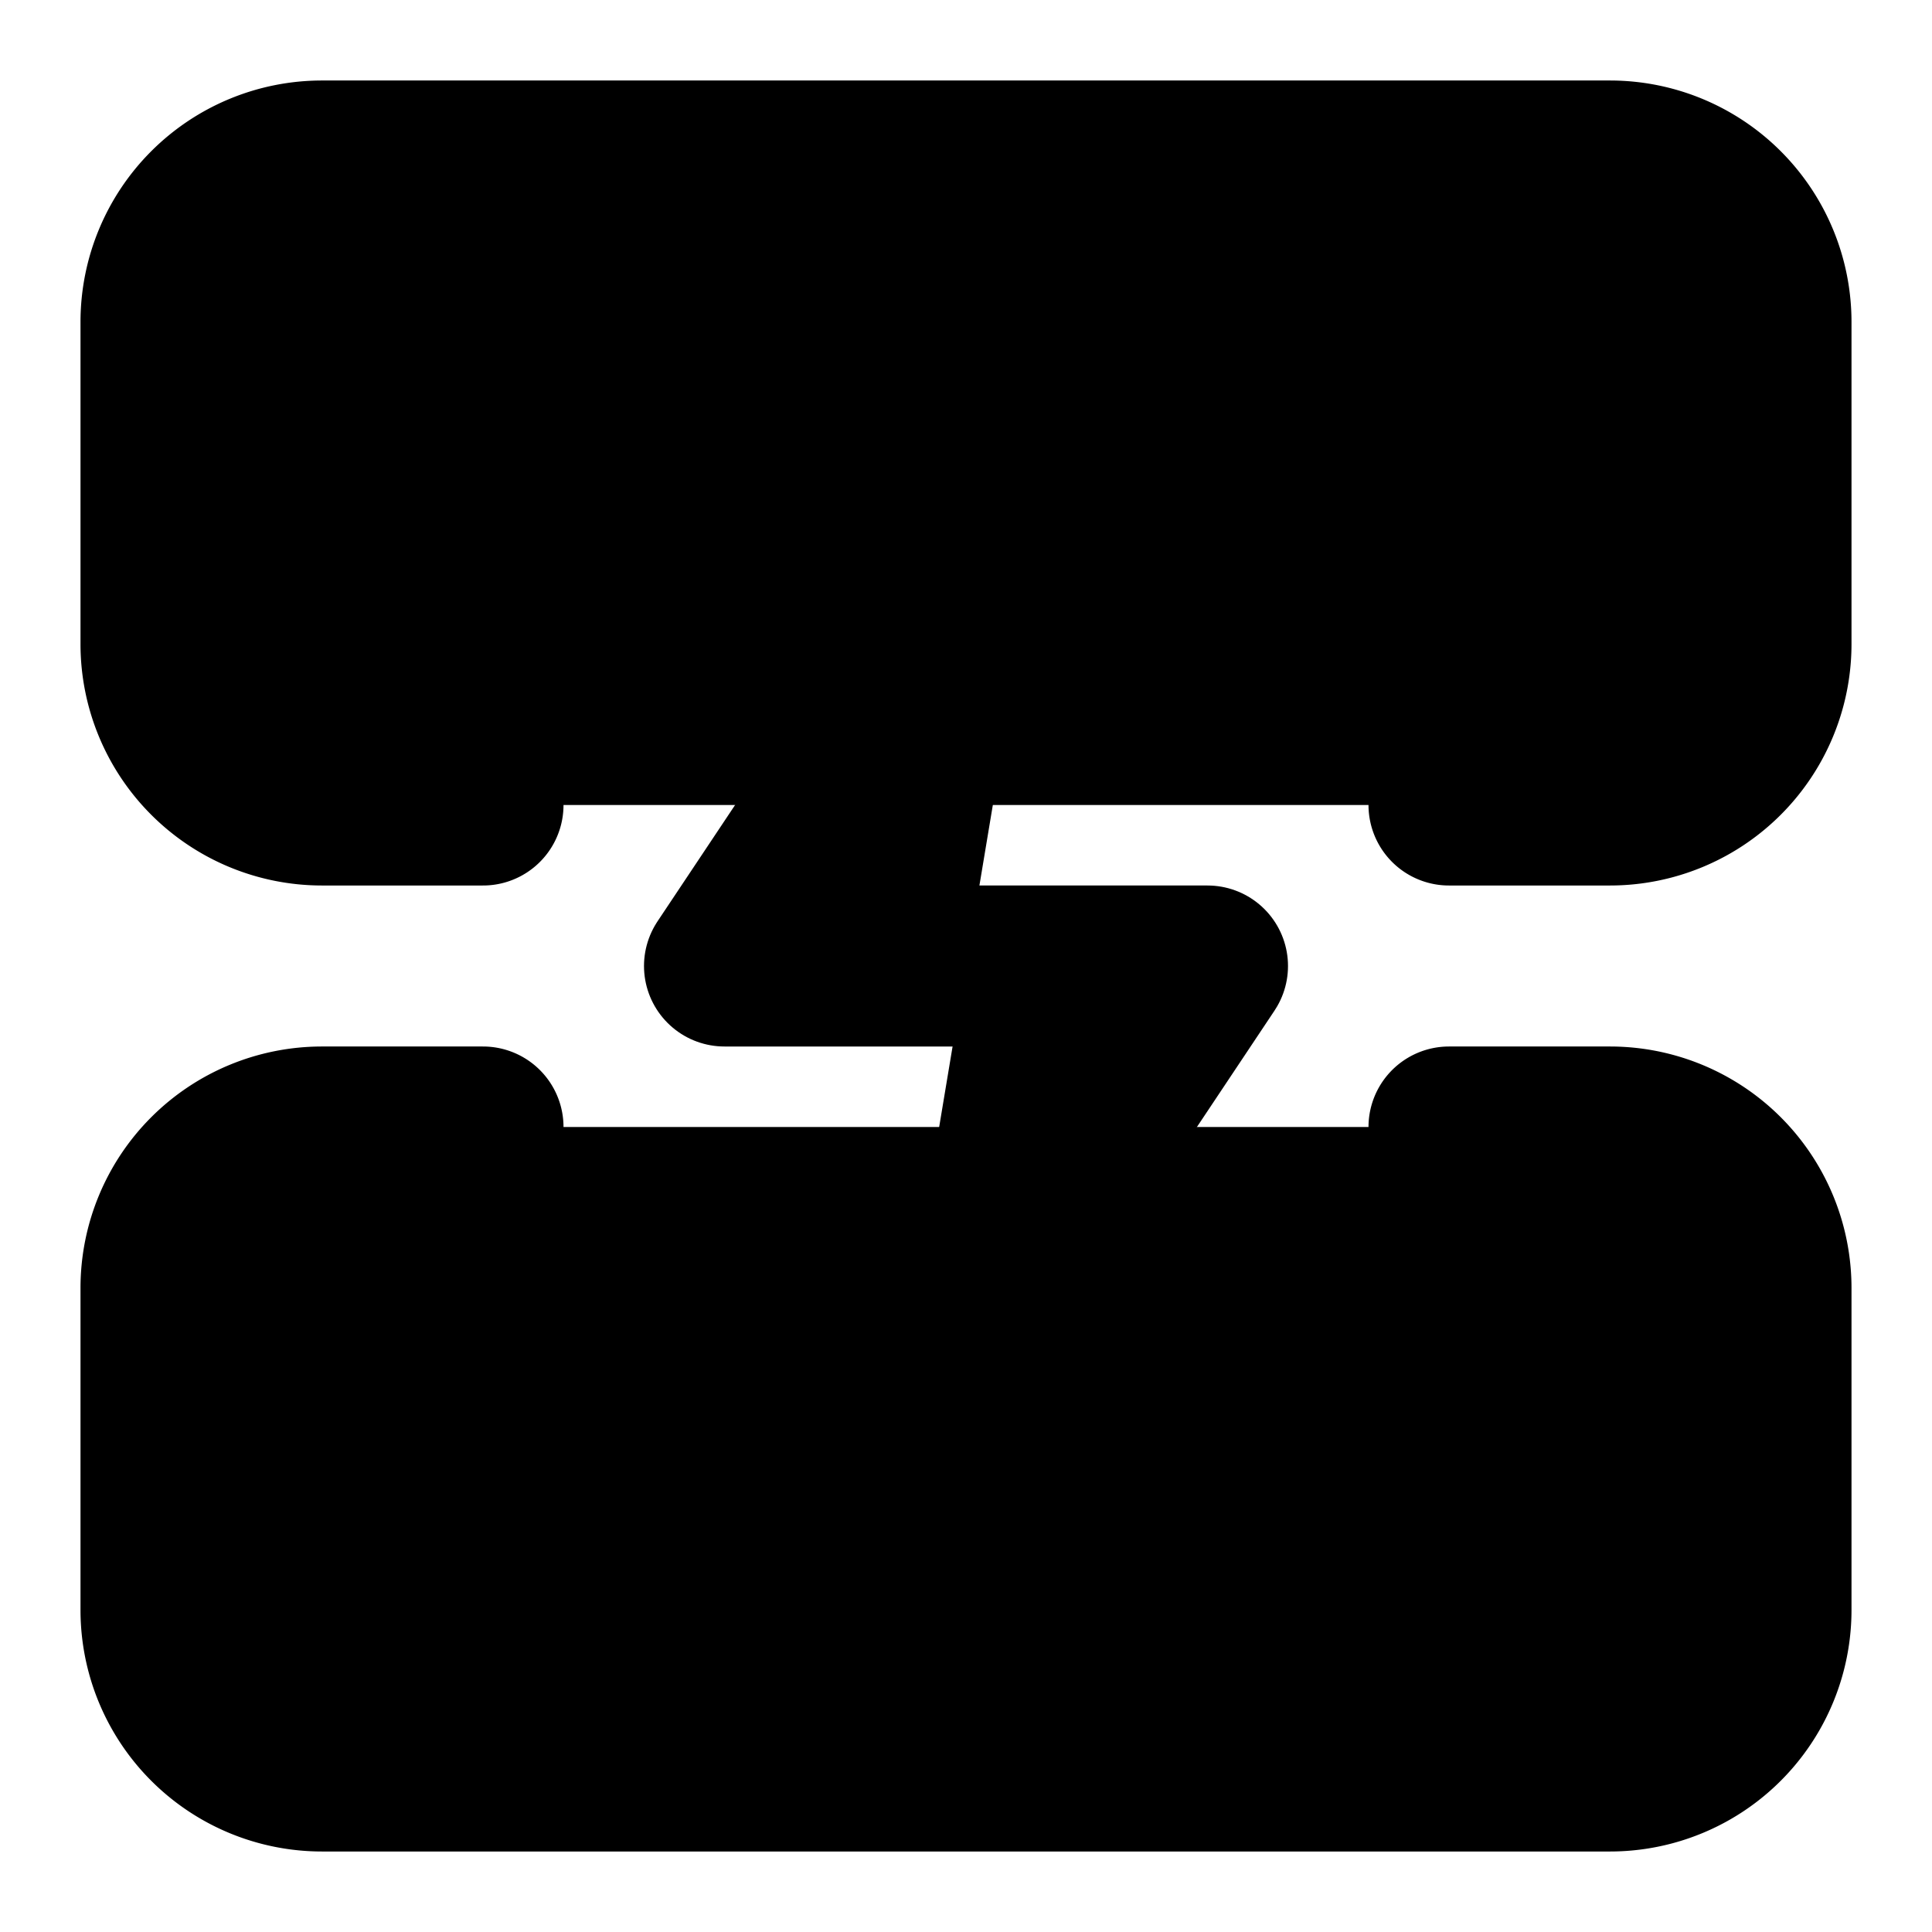 <svg xmlns="http://www.w3.org/2000/svg" width="1.5em" height="1.5em">
    <g id="tuiIconServerCrashLarge" xmlns="http://www.w3.org/2000/svg">
        <svg x="50%" y="50%" width="1.5em" height="1.5em" overflow="visible" viewBox="0 0 24 24">
            <svg x="-12" y="-12">
                <svg
                    xmlns="http://www.w3.org/2000/svg"
                    width="24"
                    height="24"
                    viewBox="0 0 24 24"
                    stroke="currentColor"
                    stroke-width="2"
                    stroke-linecap="round"
                    stroke-linejoin="round"
                >
                    <path
                        vector-effect="non-scaling-stroke"
                        d="M6 10H4a2 2 0 0 1-2-2V4a2 2 0 0 1 2-2h16a2 2 0 0 1 2 2v4a2 2 0 0 1-2 2h-2"
                    />
                    <path
                        vector-effect="non-scaling-stroke"
                        d="M6 14H4a2 2 0 0 0-2 2v4a2 2 0 0 0 2 2h16a2 2 0 0 0 2-2v-4a2 2 0 0 0-2-2h-2"
                    />
                    <path vector-effect="non-scaling-stroke" d="M6 6h.01" />
                    <path vector-effect="non-scaling-stroke" d="M6 18h.01" />
                    <path vector-effect="non-scaling-stroke" d="m13 6-4 6h6l-4 6" />
                </svg>
            </svg>
        </svg>
    </g>
</svg>
